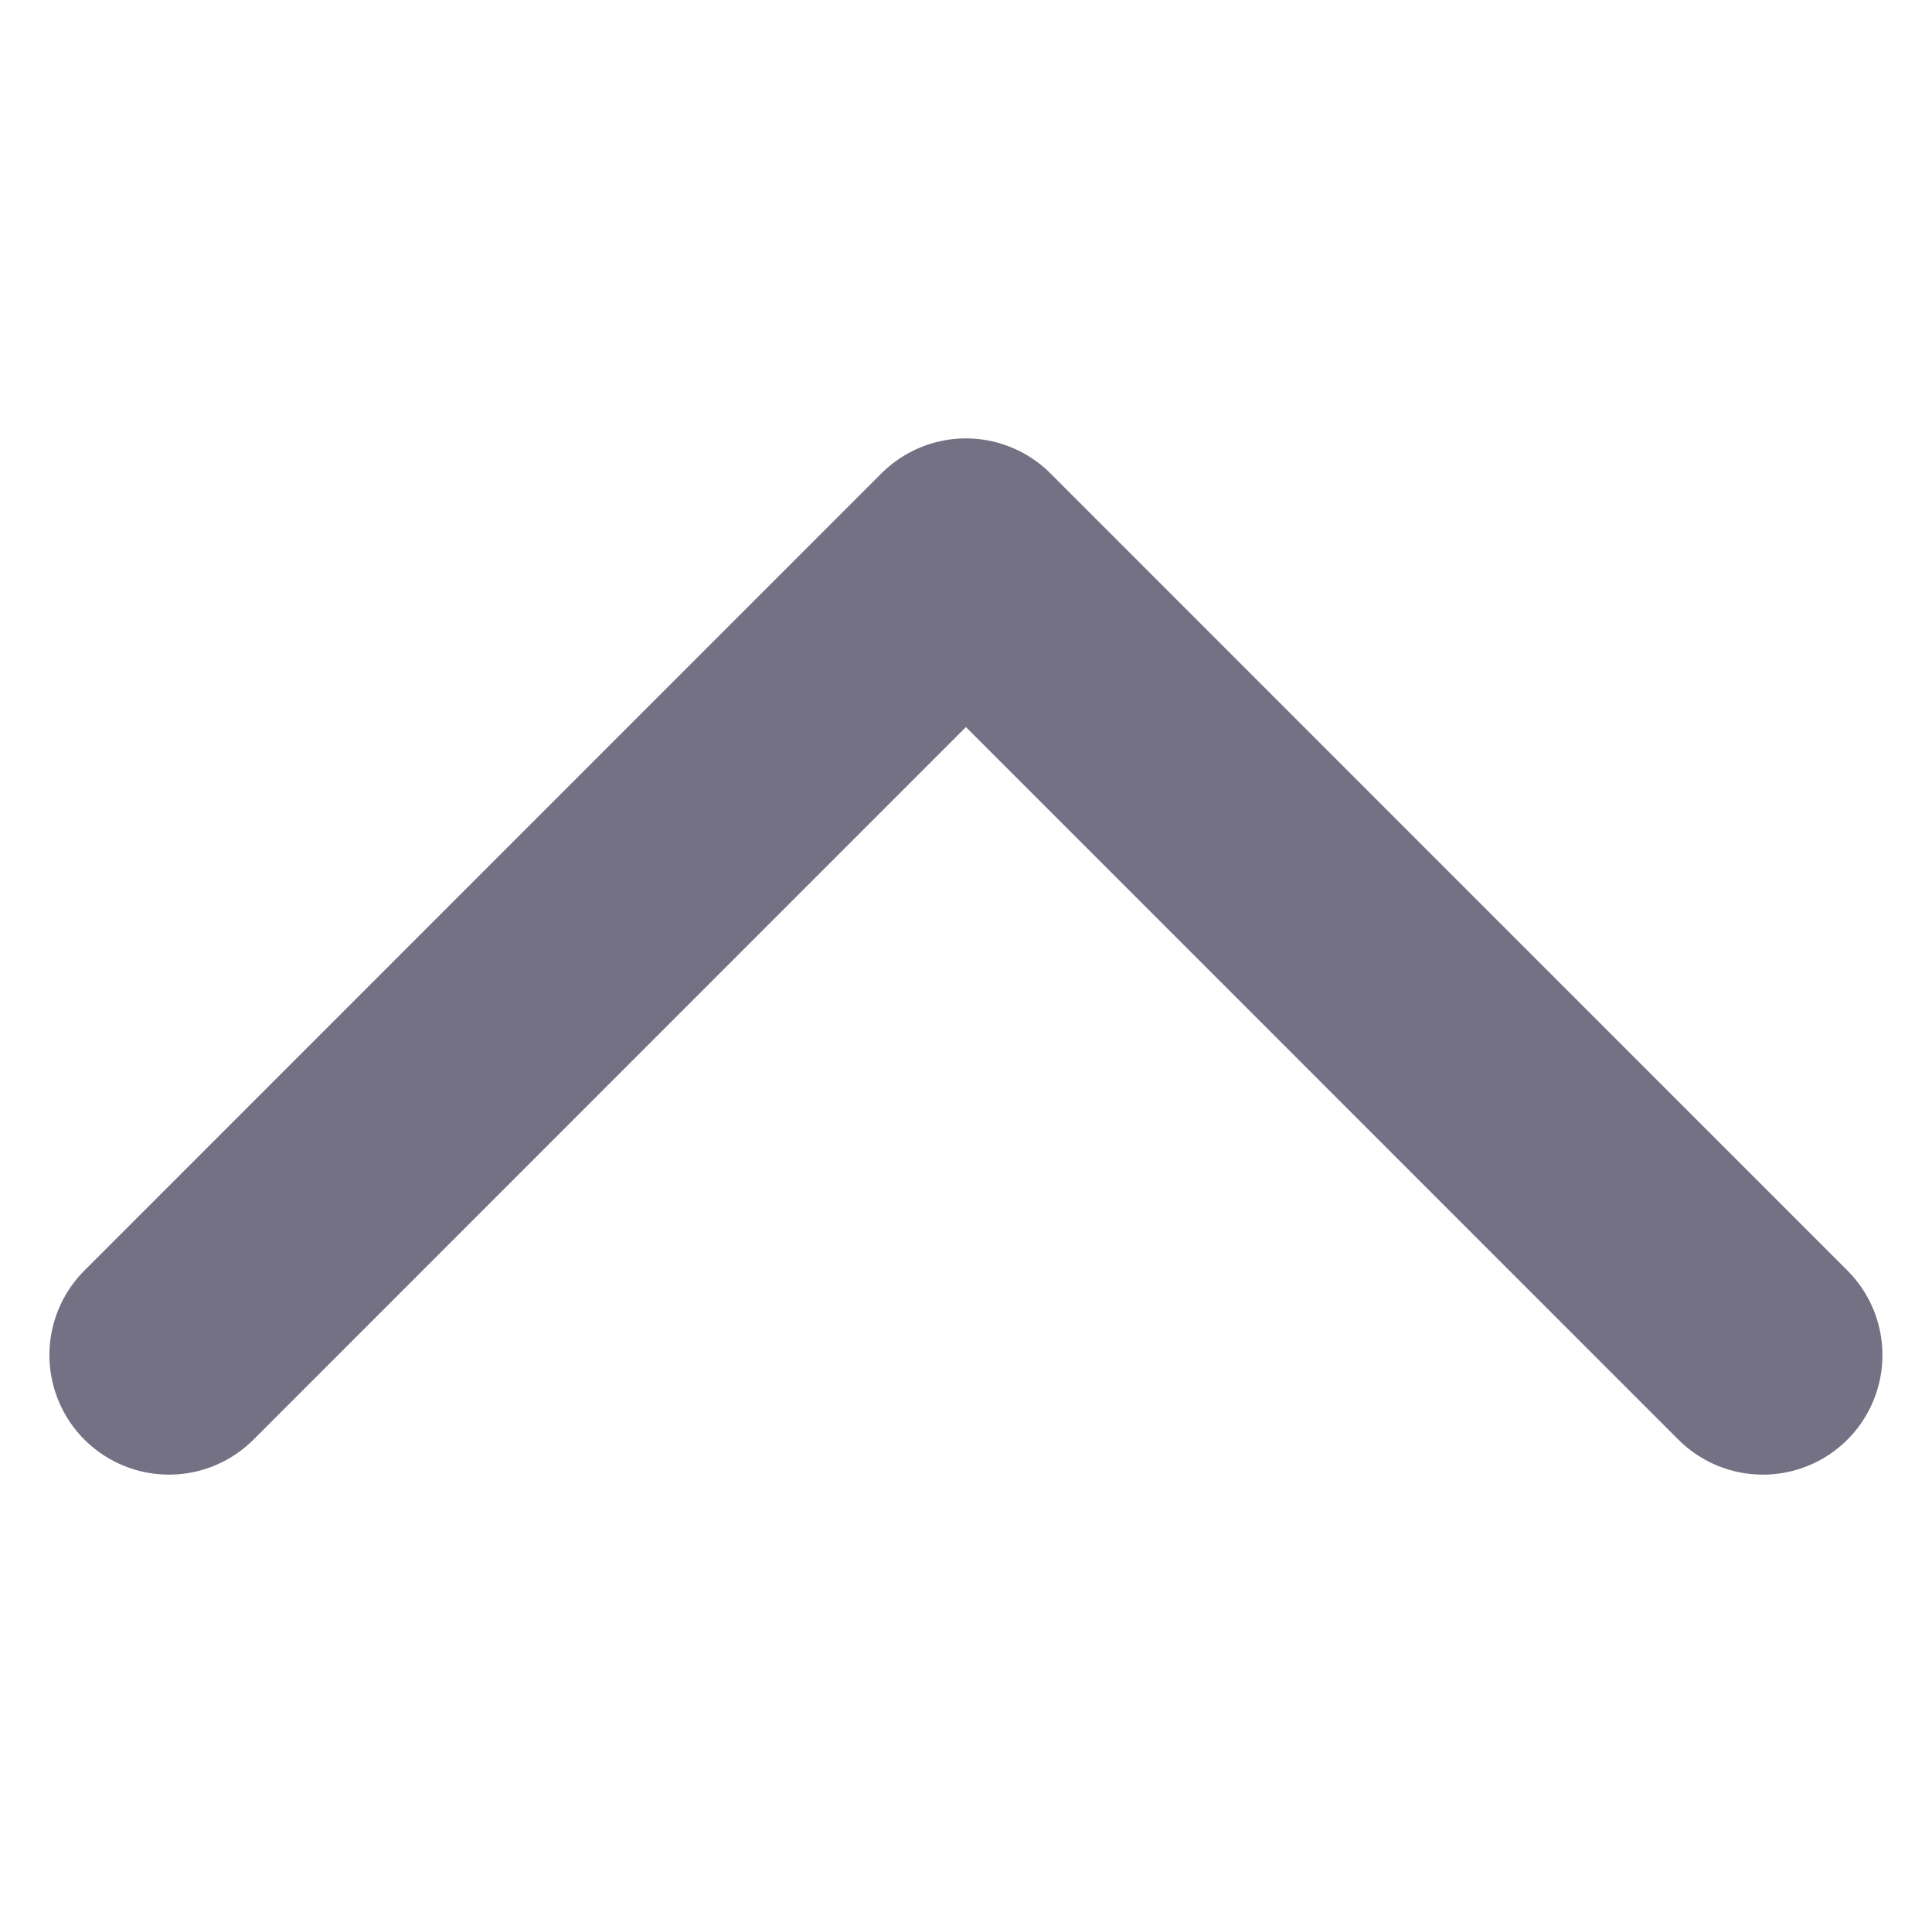 <svg xmlns="http://www.w3.org/2000/svg" width="12.121" height="12" viewBox="0 0 12.121 12">
    <path data-name="패스 25433" d="m0 10 5-5-5-5" transform="rotate(-90 4.78 3.72)" style="fill:none;stroke:#737183;stroke-linecap:round;stroke-linejoin:round;stroke-width:1.5px"/>
</svg>
